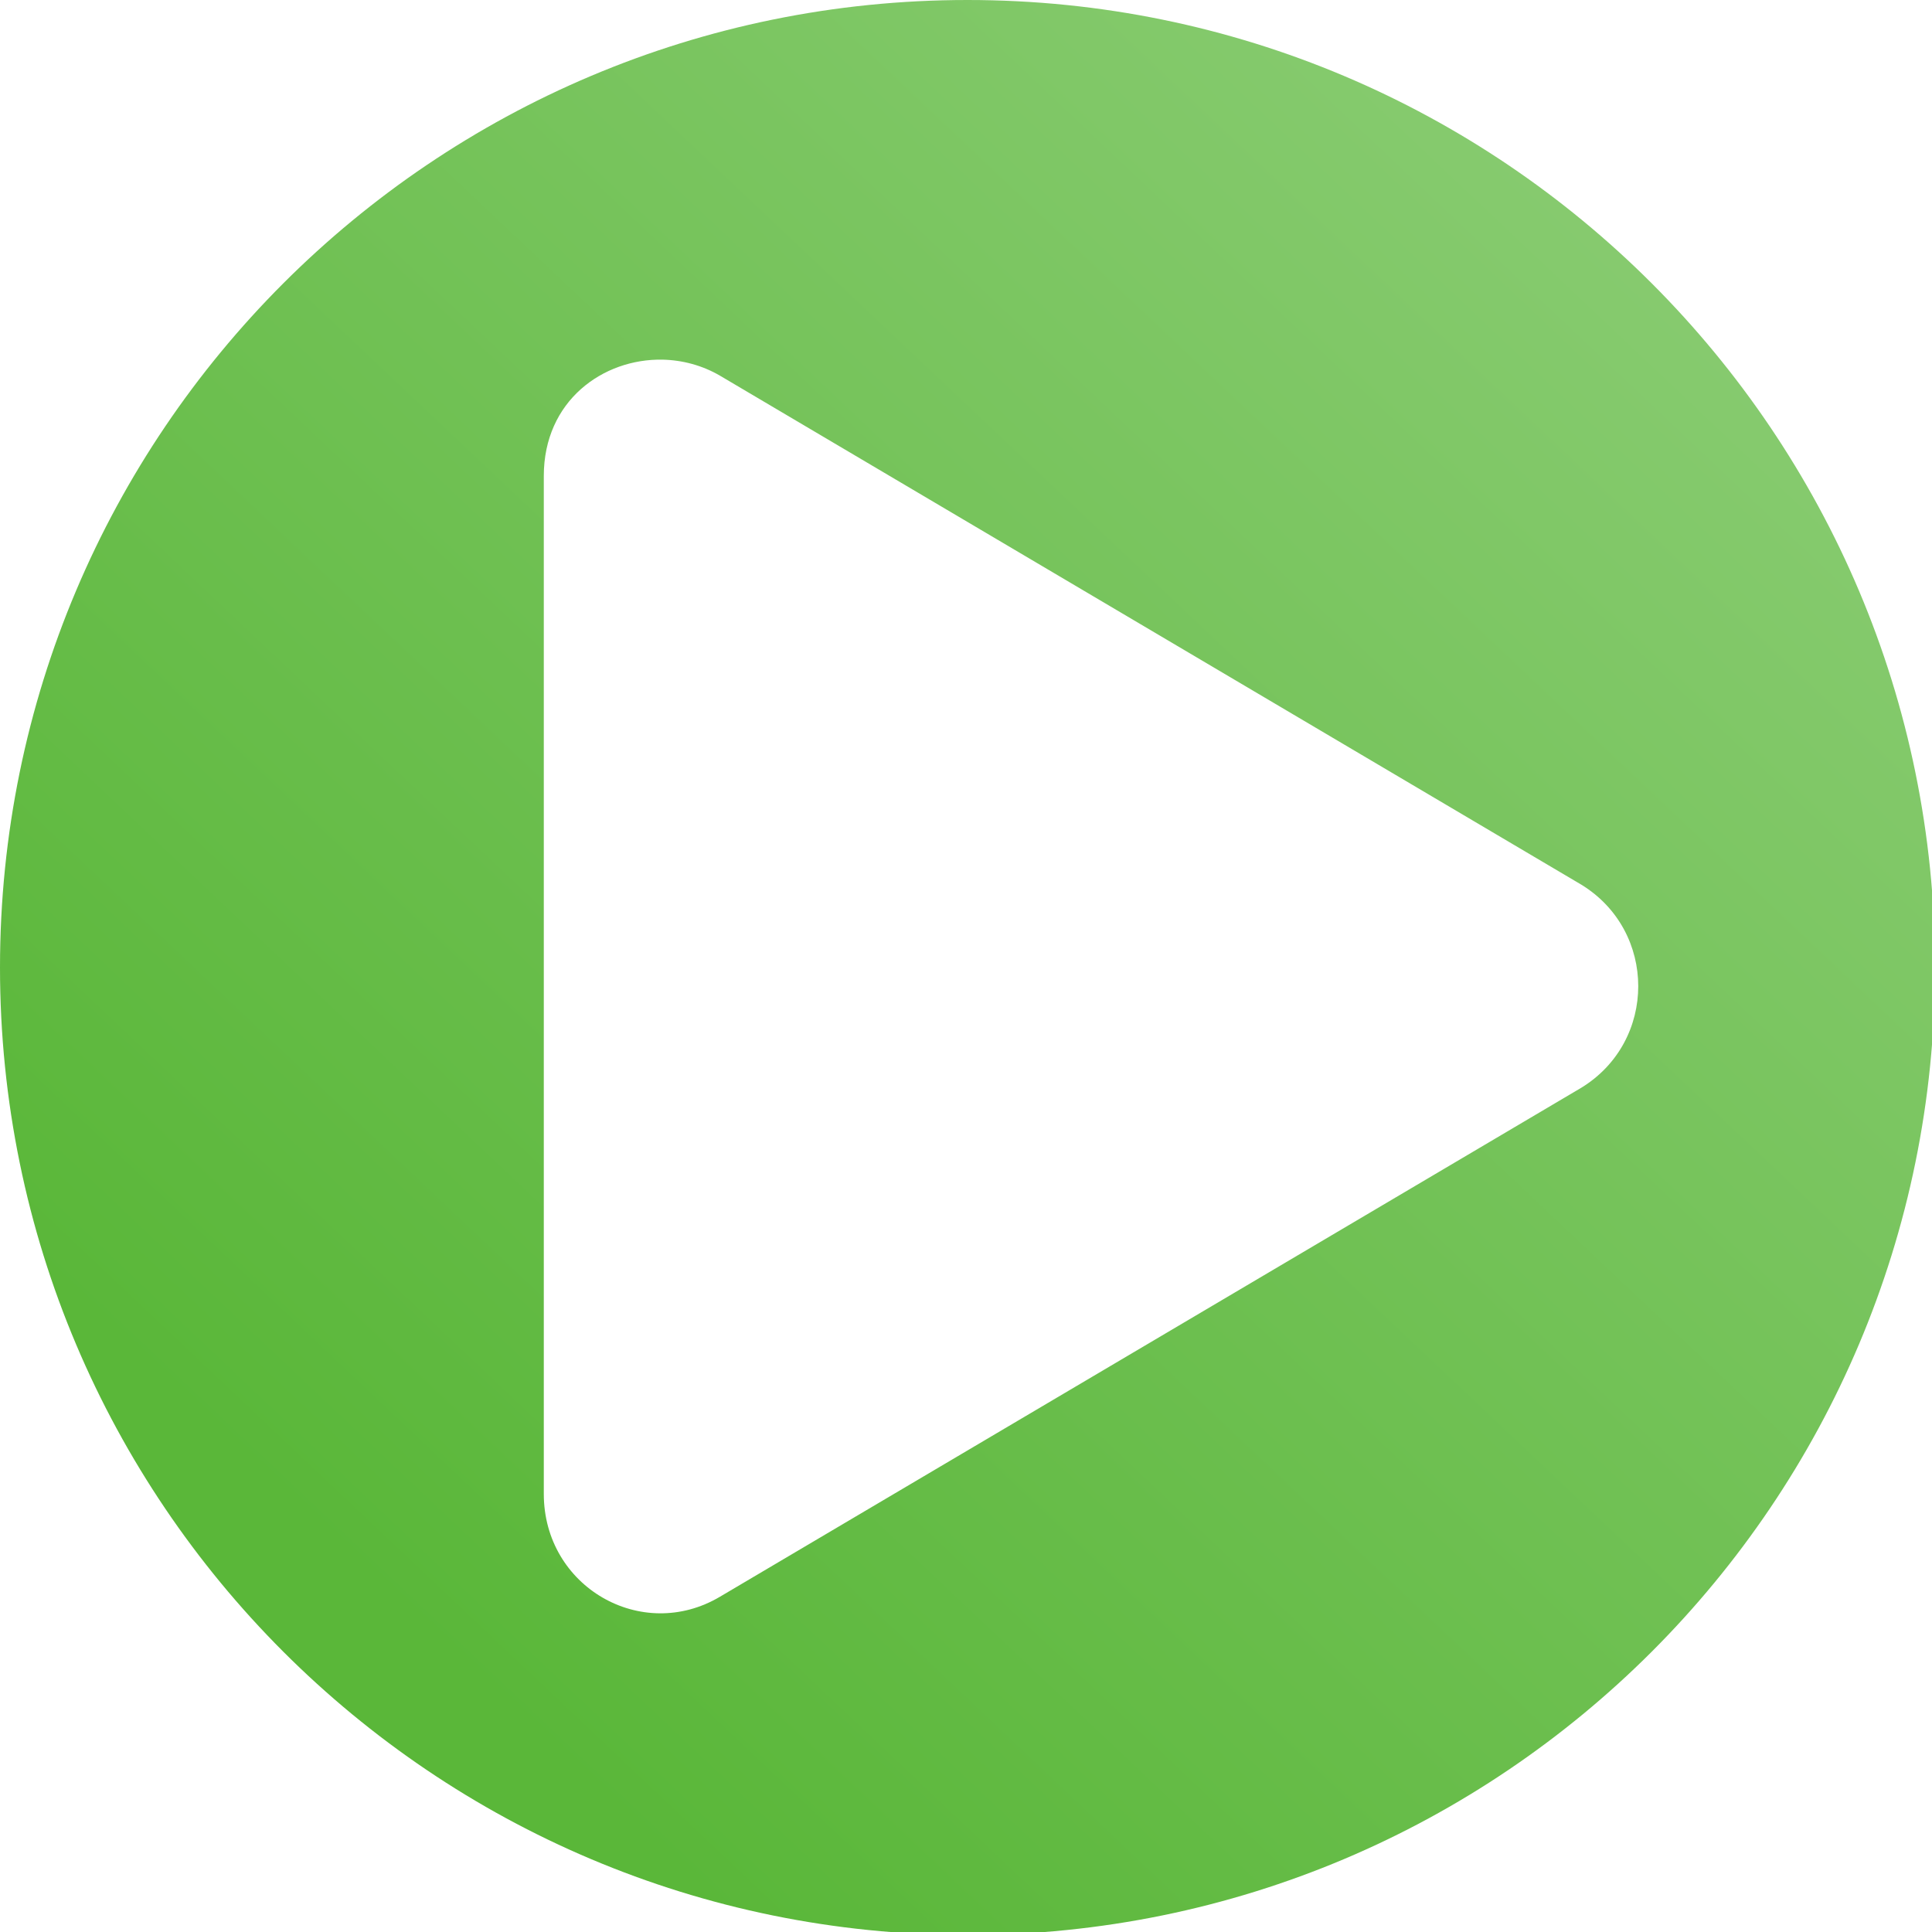 <?xml version="1.0" encoding="UTF-8" standalone="no"?>
<svg
   xmlns:dc="http://purl.org/dc/elements/1.1/"
   xmlns:cc="http://creativecommons.org/ns#"
   xmlns:rdf="http://www.w3.org/1999/02/22-rdf-syntax-ns#"
   xmlns:svg="http://www.w3.org/2000/svg"
   xmlns="http://www.w3.org/2000/svg"
   xmlns:xlink="http://www.w3.org/1999/xlink"
   xmlns:sodipodi="http://sodipodi.sourceforge.net/DTD/sodipodi-0.dtd"
   xmlns:inkscape="http://www.inkscape.org/namespaces/inkscape"
   id="svg2612"
   version="1.1"
   viewBox="0 0 9.525 9.525"
   height="36"
   width="36"
   sodipodi:docname="puzzles_runcode_active_button.svg"
   inkscape:version="0.92.4 (5da689c313, 2019-01-14)">
  <sodipodi:namedview
     pagecolor="#ffffff"
     bordercolor="#666666"
     borderopacity="1"
     objecttolerance="10"
     gridtolerance="10"
     guidetolerance="10"
     inkscape:pageopacity="0"
     inkscape:pageshadow="2"
     inkscape:window-width="1920"
     inkscape:window-height="1013"
     id="namedview8180"
     showgrid="false"
     inkscape:zoom="10.755208"
     inkscape:cx="26.235426"
     inkscape:cy="17.982577"
     inkscape:window-x="-9"
     inkscape:window-y="-9"
     inkscape:window-maximized="1"
     inkscape:current-layer="svg2612" />
  <defs
     id="defs2606">
    <linearGradient
       y2="99.238"
       x2="339.22"
       y1="105.257"
       x1="333.532"
       gradientTransform="matrix(4.859,0,0,4.859,-1612.888,-481.111)"
       gradientUnits="userSpaceOnUse"
       id="linearGradient2537"
       xlink:href="#linearGradient2828" />
    <linearGradient
       id="linearGradient1935">
      <stop
         style="stop-color:#dbdbdb;stop-opacity:1"
         offset="0"
         id="stop1931" />
      <stop
         style="stop-color:#ffffff;stop-opacity:1"
         offset="1"
         id="stop1933" />
    </linearGradient>
    <linearGradient
       xlink:href="#linearGradient2828"
       id="linearGradient2794"
       x1="369.245"
       y1="115.874"
       x2="373.511"
       y2="110.846"
       gradientUnits="userSpaceOnUse"
       gradientTransform="translate(-356.018,-106.706)" />
    <linearGradient
       id="linearGradient2828">
      <stop
         style="stop-color:#5ab739;stop-opacity:1"
         offset="0"
         id="stop2824" />
      <stop
         style="stop-color:#8ece78;stop-opacity:1"
         offset="1"
         id="stop2826" />
    </linearGradient>
  </defs>
  <g
     transform="translate(0,-287.475)"
     id="layer1">
    <path
       id="path2542"
       transform="matrix(0.265,0,0,0.265,0,287.475)"
       d="M 18 0 C 8.056 0 2.3684758e-15 8.056 0 18 C 0 27.944 8.056 36 18 36 C 27.944 36 36 27.944 36 18 C 36 8.056 27.944 0 18 0 z M 12.326 6.691 C 12.695 6.699 13.066 6.797 13.396 6.99 L 29.42 16.459 C 30.831 17.324 30.831 19.371 29.42 20.236 L 13.396 29.705 C 11.94 30.57 10.117 29.523 10.117 27.793 L 10.117 8.855 C 10.117 7.456 11.219 6.67 12.326 6.691 z "
       style="font-style:normal;font-variant:normal;font-weight:normal;font-stretch:normal;font-size:7.647px;line-height:1.25;font-family:'Font Awesome 5 Free';-inkscape-font-specification:'Font Awesome 5 Free';letter-spacing:0px;word-spacing:0px;fill:url(#linearGradient2537);fill-opacity:1.0;stroke:none;stroke-width:0.929" />
  </g>
</svg>
